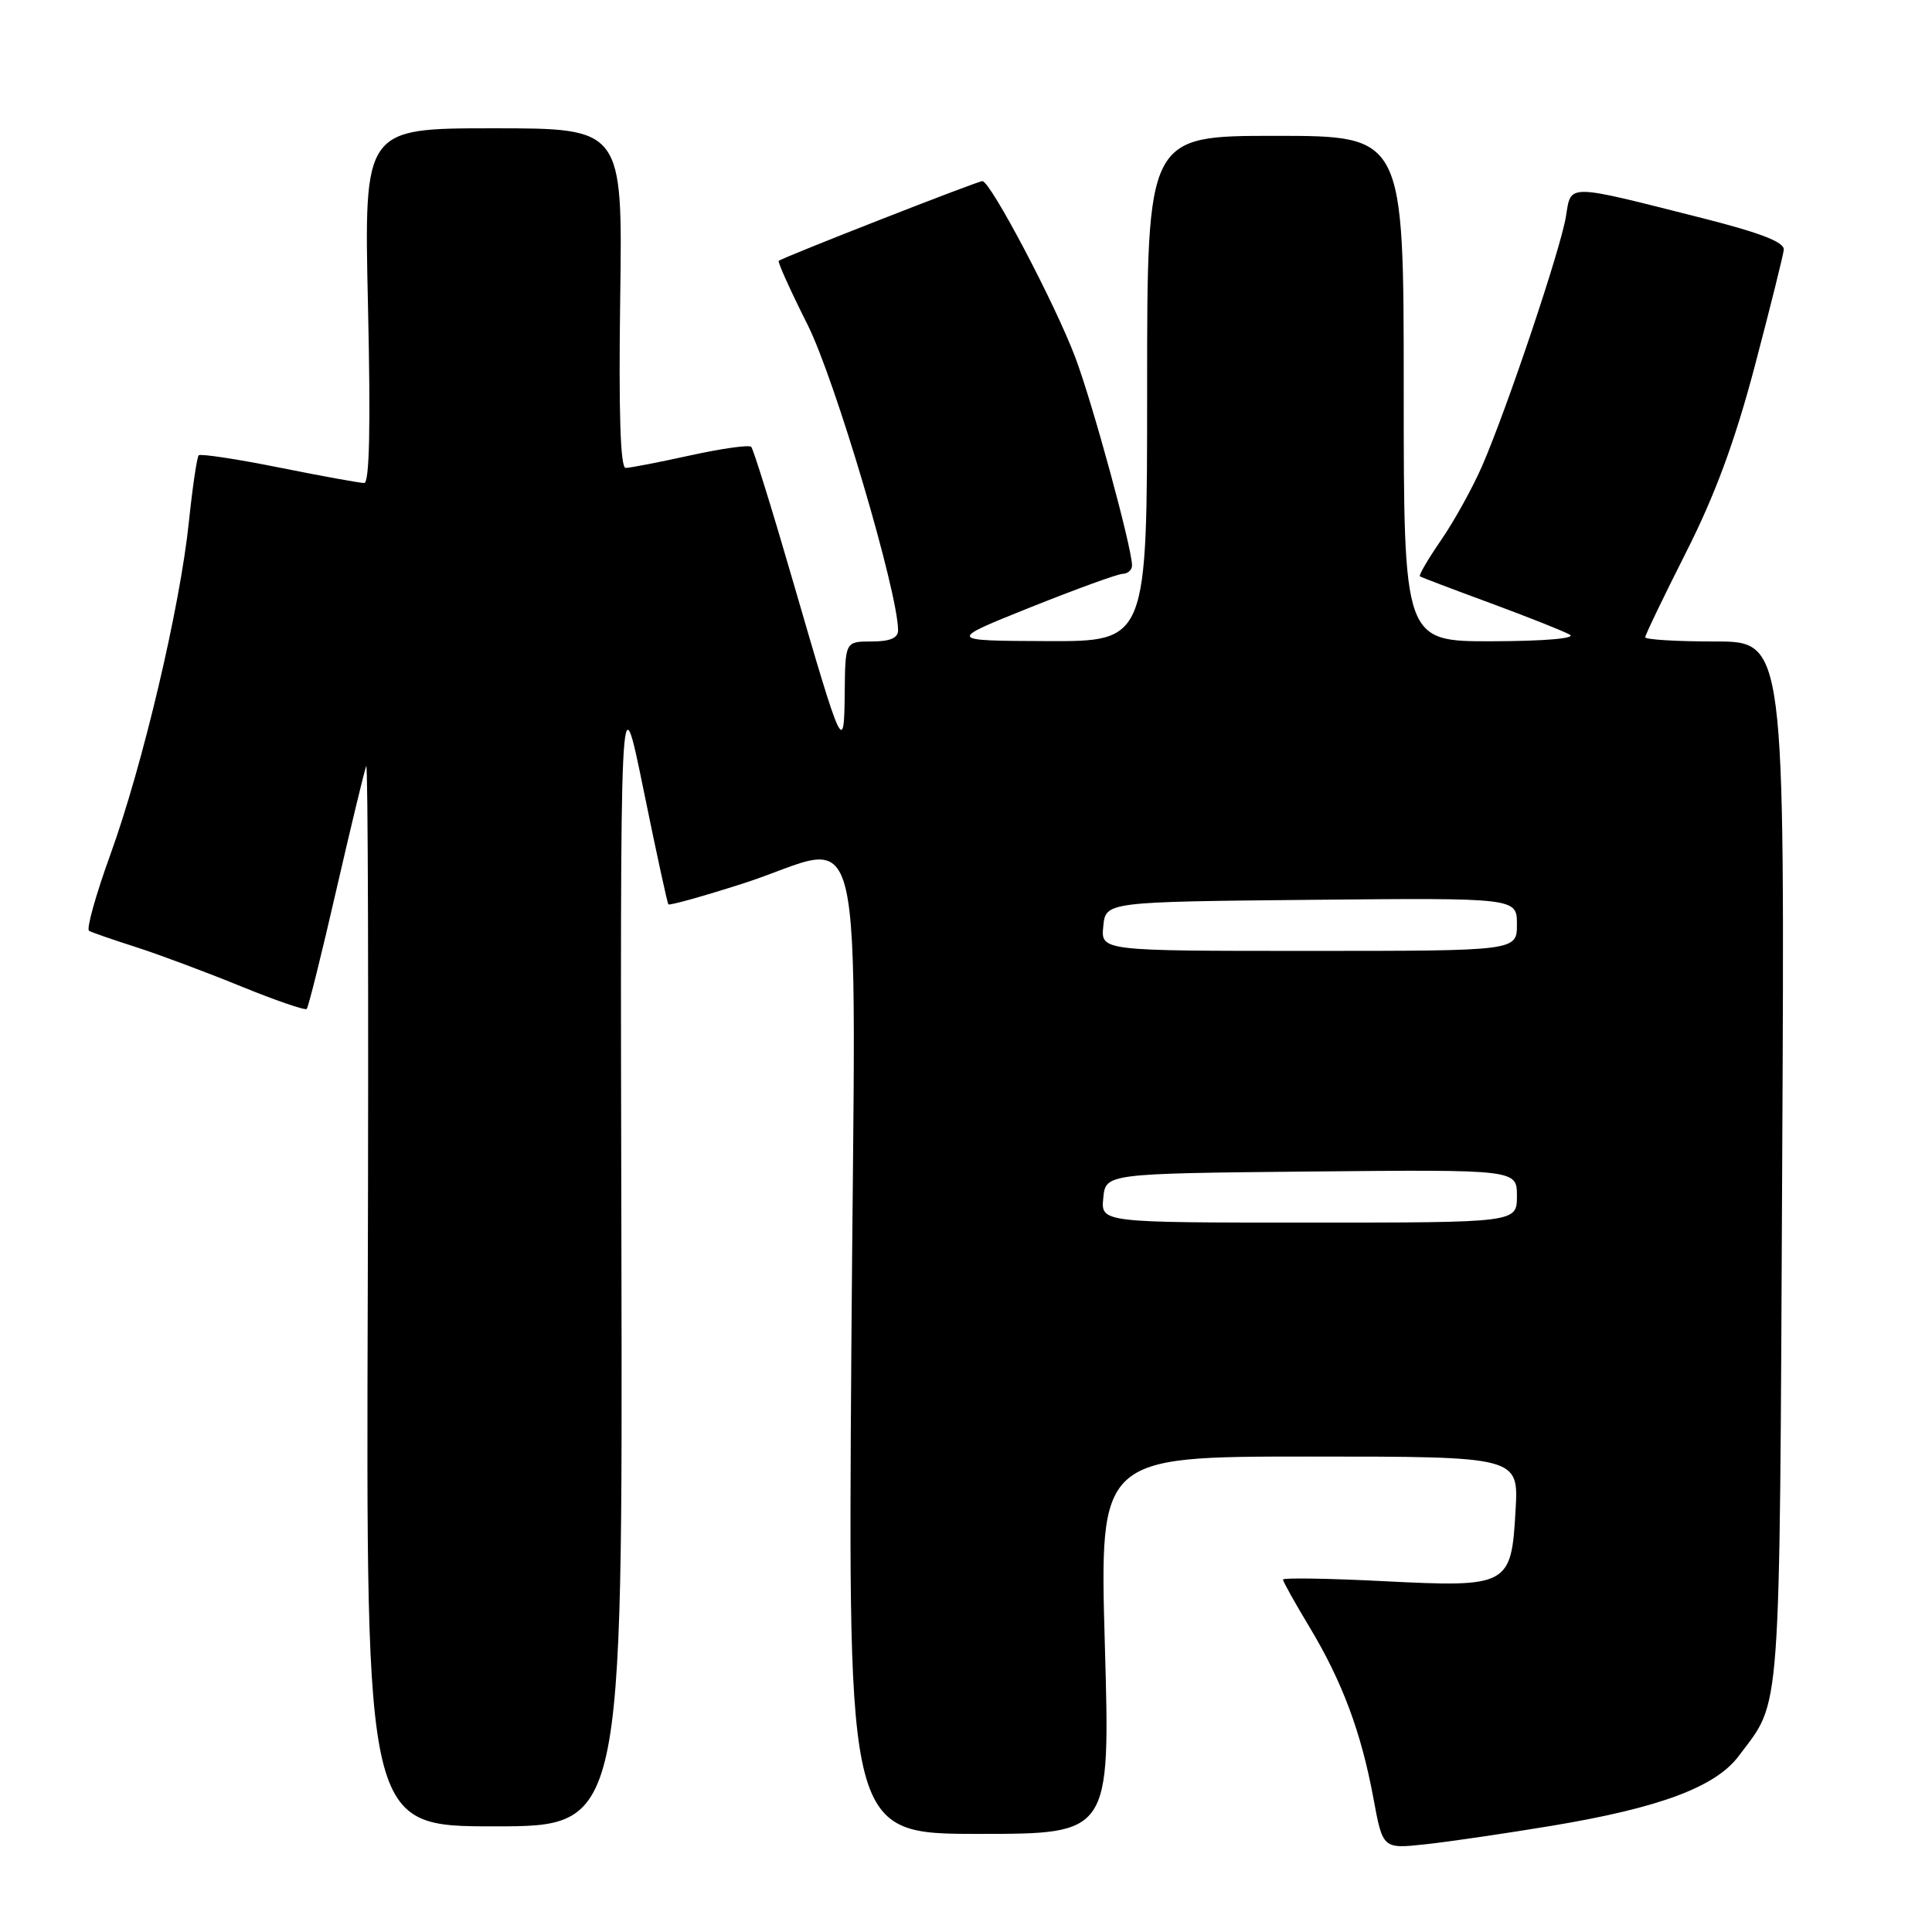 <?xml version="1.0" encoding="UTF-8" standalone="no"?>
<!DOCTYPE svg PUBLIC "-//W3C//DTD SVG 1.1//EN" "http://www.w3.org/Graphics/SVG/1.1/DTD/svg11.dtd" >
<svg xmlns="http://www.w3.org/2000/svg" xmlns:xlink="http://www.w3.org/1999/xlink" version="1.1" viewBox="0 0 256 256">
 <g >
 <path fill="currentColor"
d=" M 205.60 241.93 C 219.91 239.55 227.31 236.79 230.39 232.68 C 236.07 225.08 235.78 229.10 236.15 154.24 C 236.50 85.00 236.50 85.00 227.25 85.00 C 222.16 85.00 218.00 84.75 218.00 84.44 C 218.00 84.14 220.44 79.07 223.41 73.19 C 227.26 65.59 229.89 58.46 232.52 48.50 C 234.55 40.80 236.28 33.86 236.36 33.09 C 236.46 32.09 233.28 30.86 225.68 28.93 C 207.34 24.29 208.21 24.30 207.49 28.71 C 206.77 33.07 199.74 54.01 196.40 61.72 C 195.15 64.59 192.71 69.01 190.97 71.54 C 189.23 74.07 187.96 76.24 188.15 76.37 C 188.34 76.50 192.55 78.10 197.50 79.92 C 202.45 81.75 207.18 83.63 208.00 84.09 C 208.89 84.59 204.69 84.95 197.75 84.97 C 186.00 85.00 186.00 85.00 186.00 51.50 C 186.00 18.00 186.00 18.00 169.00 18.00 C 152.00 18.00 152.00 18.00 152.00 51.50 C 152.00 85.00 152.00 85.00 138.75 84.95 C 125.50 84.90 125.50 84.90 136.50 80.49 C 142.55 78.07 148.06 76.06 148.75 76.04 C 149.44 76.02 150.00 75.52 150.00 74.93 C 150.00 72.61 144.79 53.48 142.49 47.38 C 139.83 40.30 131.24 24.00 130.17 24.00 C 129.55 23.99 103.88 34.04 103.19 34.56 C 103.01 34.69 104.73 38.49 107.00 43.01 C 110.64 50.25 119.00 78.47 119.00 83.53 C 119.00 84.54 117.92 85.00 115.50 85.00 C 112.00 85.00 112.00 85.00 111.93 91.75 C 111.85 100.08 111.63 99.60 105.10 77.11 C 102.33 67.55 99.82 59.49 99.54 59.21 C 99.25 58.92 95.63 59.43 91.48 60.34 C 87.34 61.25 83.48 62.00 82.90 62.00 C 82.20 62.00 81.97 54.62 82.18 39.50 C 82.50 17.00 82.50 17.00 65.36 17.00 C 48.23 17.00 48.23 17.00 48.76 40.50 C 49.12 56.44 48.96 64.00 48.26 64.00 C 47.68 64.00 42.61 63.08 36.99 61.95 C 31.37 60.82 26.57 60.10 26.33 60.33 C 26.10 60.57 25.51 64.53 25.03 69.13 C 23.86 80.43 18.92 101.36 14.63 113.22 C 12.69 118.57 11.42 123.12 11.80 123.34 C 12.19 123.56 14.97 124.52 18.00 125.49 C 21.02 126.46 27.27 128.79 31.87 130.67 C 36.48 132.55 40.42 133.91 40.64 133.69 C 40.86 133.48 42.63 126.37 44.57 117.90 C 46.52 109.43 48.30 102.05 48.53 101.50 C 48.76 100.95 48.85 132.34 48.73 171.25 C 48.50 242.00 48.50 242.00 65.50 242.00 C 82.50 242.00 82.50 242.00 82.34 165.75 C 82.17 89.50 82.17 89.50 85.24 104.50 C 86.92 112.75 88.42 119.65 88.56 119.83 C 88.70 120.01 93.14 118.77 98.42 117.08 C 115.13 111.72 113.34 104.05 112.81 178.50 C 112.36 243.00 112.36 243.00 129.73 243.00 C 147.11 243.00 147.11 243.00 146.40 218.00 C 145.69 193.00 145.69 193.00 173.46 193.00 C 201.23 193.00 201.23 193.00 200.82 200.11 C 200.26 210.17 199.91 210.35 183.25 209.51 C 175.96 209.14 170.00 209.05 170.00 209.30 C 170.00 209.55 171.57 212.37 173.50 215.57 C 177.85 222.79 180.36 229.52 181.98 238.25 C 183.22 244.99 183.22 244.99 188.86 244.38 C 191.96 244.05 199.49 242.94 205.60 241.93 Z  M 146.19 158.75 C 146.50 155.50 146.50 155.50 173.75 155.23 C 201.00 154.97 201.00 154.97 201.00 158.48 C 201.00 162.00 201.00 162.00 173.44 162.00 C 145.87 162.00 145.87 162.00 146.19 158.75 Z  M 146.19 122.75 C 146.50 119.50 146.50 119.50 173.75 119.23 C 201.00 118.97 201.00 118.97 201.00 122.48 C 201.00 126.00 201.00 126.00 173.44 126.00 C 145.87 126.00 145.87 126.00 146.19 122.75 Z "/>
</g>
</svg>